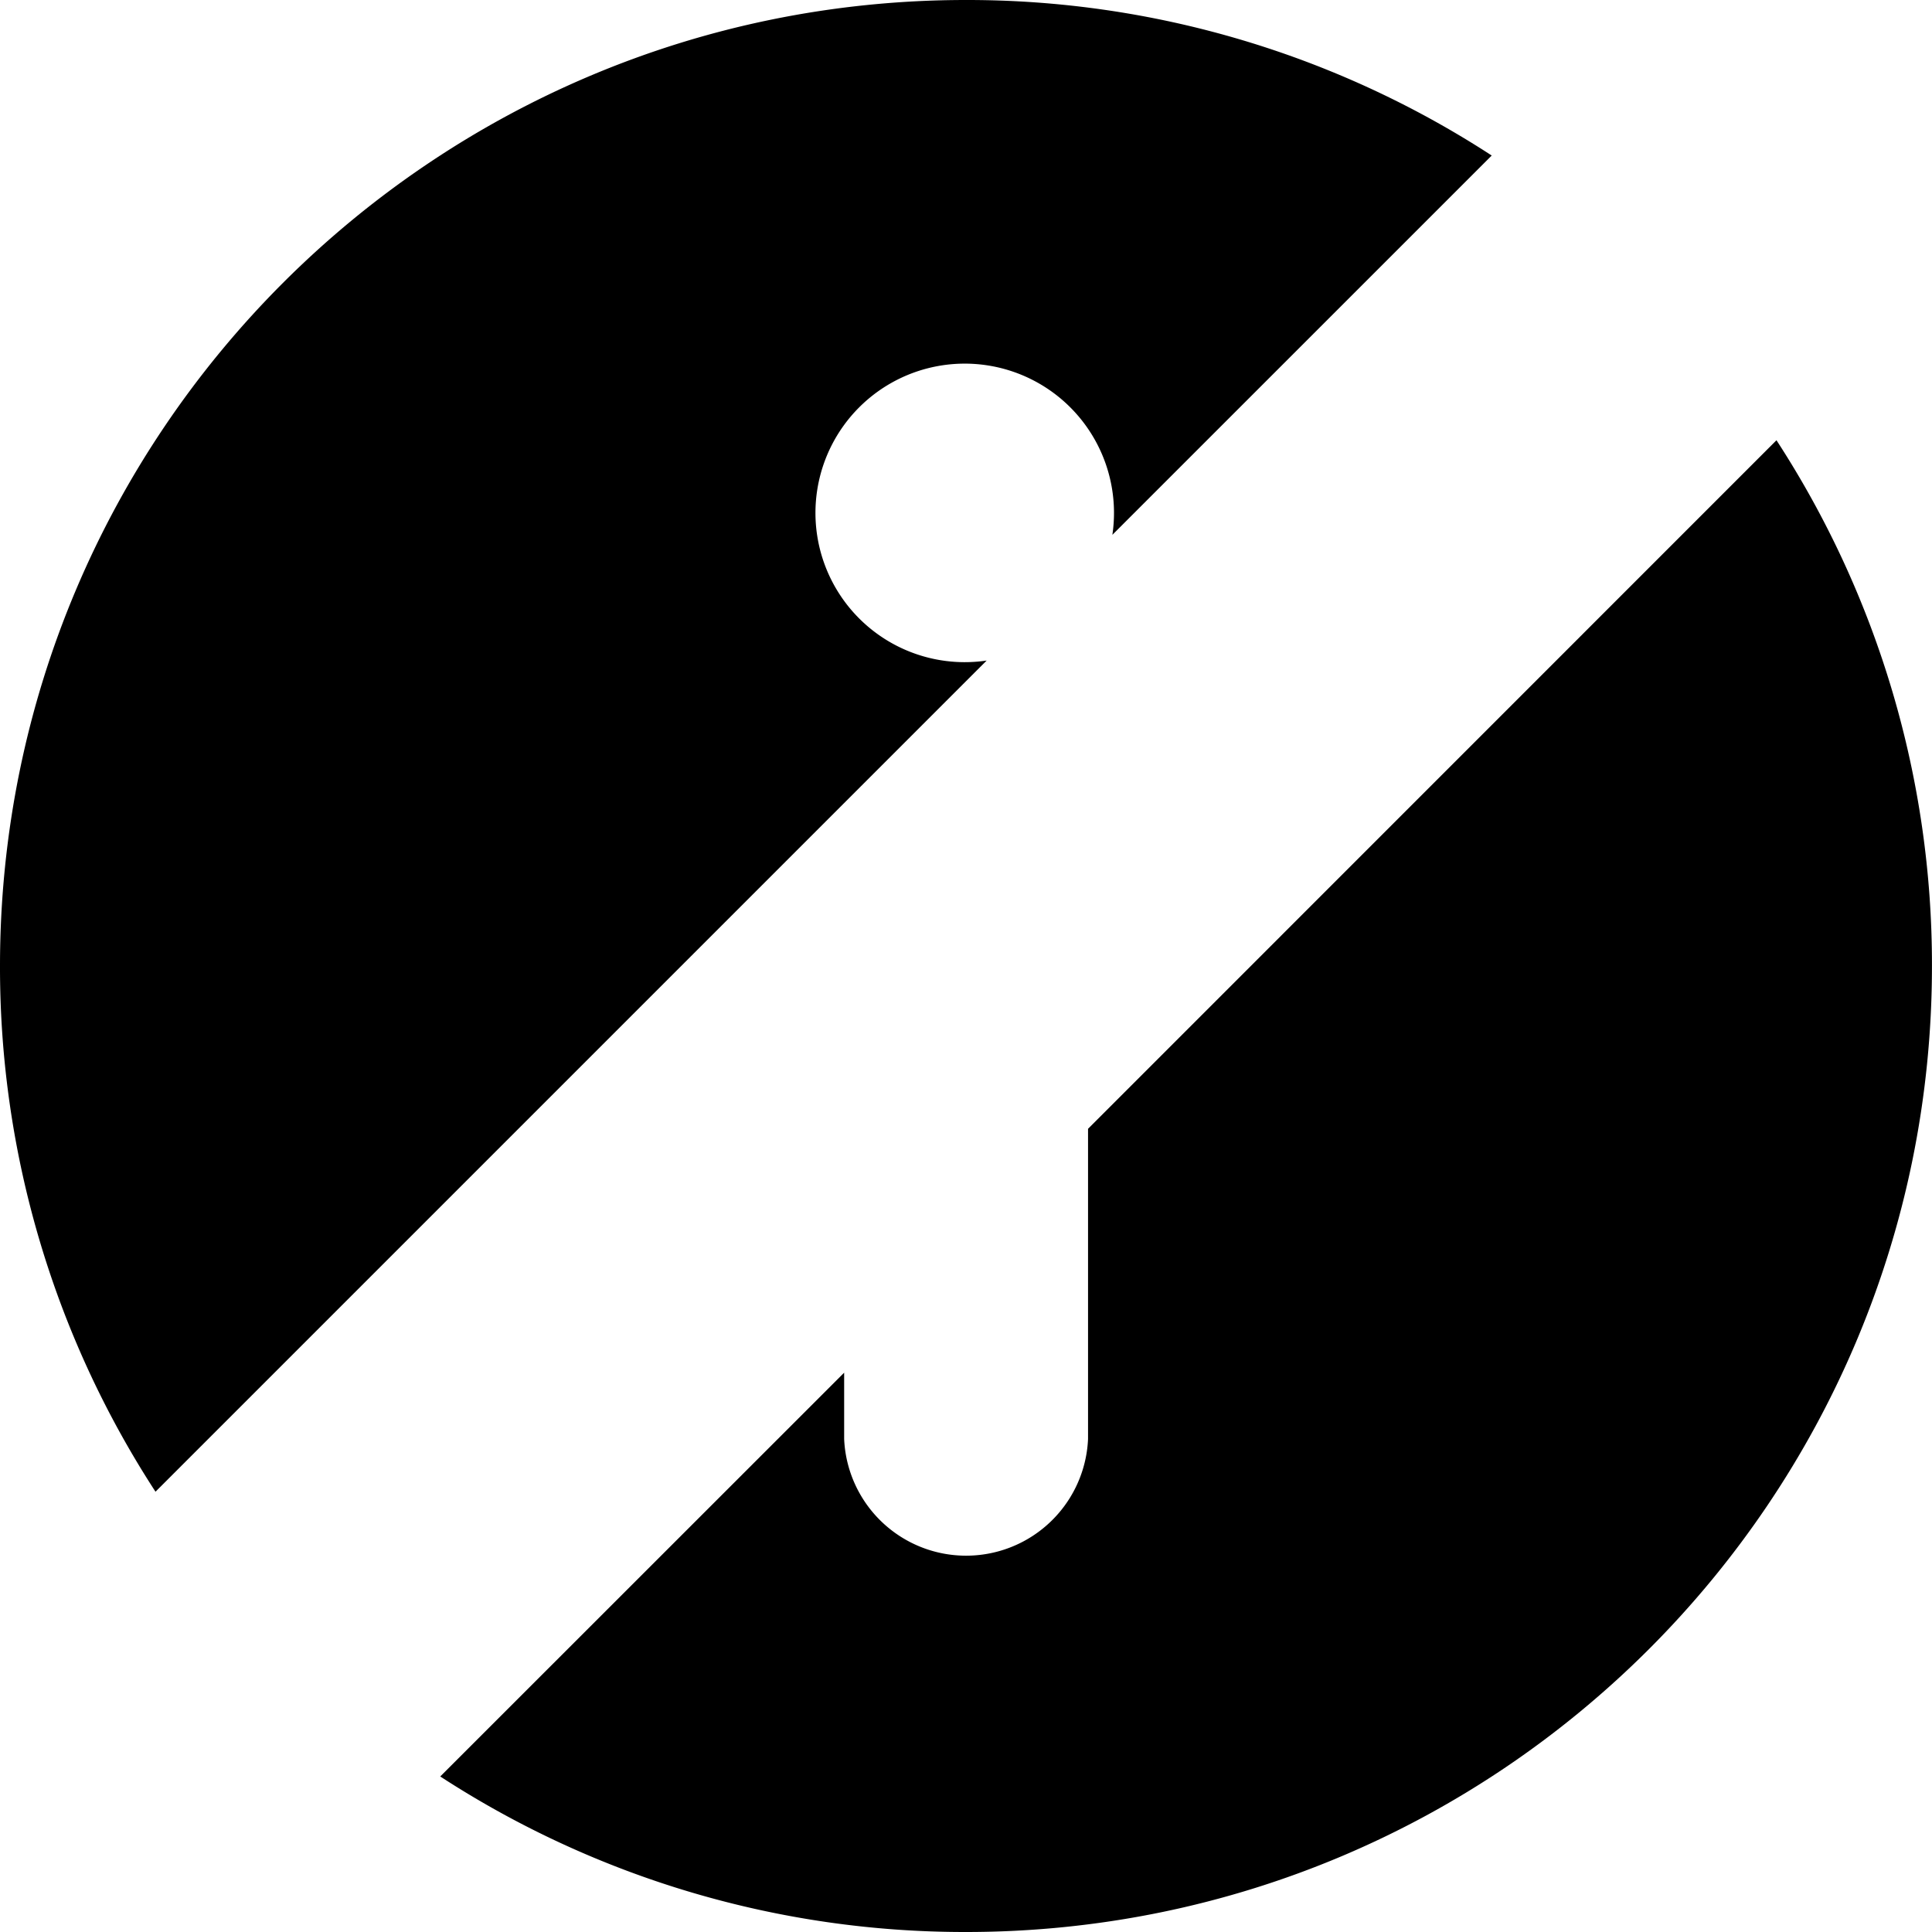 <svg id="Layer_1" data-name="Layer 1" xmlns="http://www.w3.org/2000/svg" viewBox="0 0 490.67 490.67"><title>icon-info-crossed</title><path d="M255.25,172.76a37.91,37.91,0,1,1,31.93-31.93L383.52,44.5A244.15,244.15,0,0,0,250,5C114.51,5,4.67,114.84,4.67,250.33A244.2,244.2,0,0,0,44.16,383.85Z" transform="translate(-4.67 -5)"/><path d="M281,291.68v78.78a31,31,0,0,1-61.94,0V353.62L116.48,456.17A244.17,244.17,0,0,0,250,495.67c135.49,0,245.33-109.84,245.33-245.34a244.25,244.25,0,0,0-39.49-133.52Z" transform="translate(-4.67 -5)"/></svg>